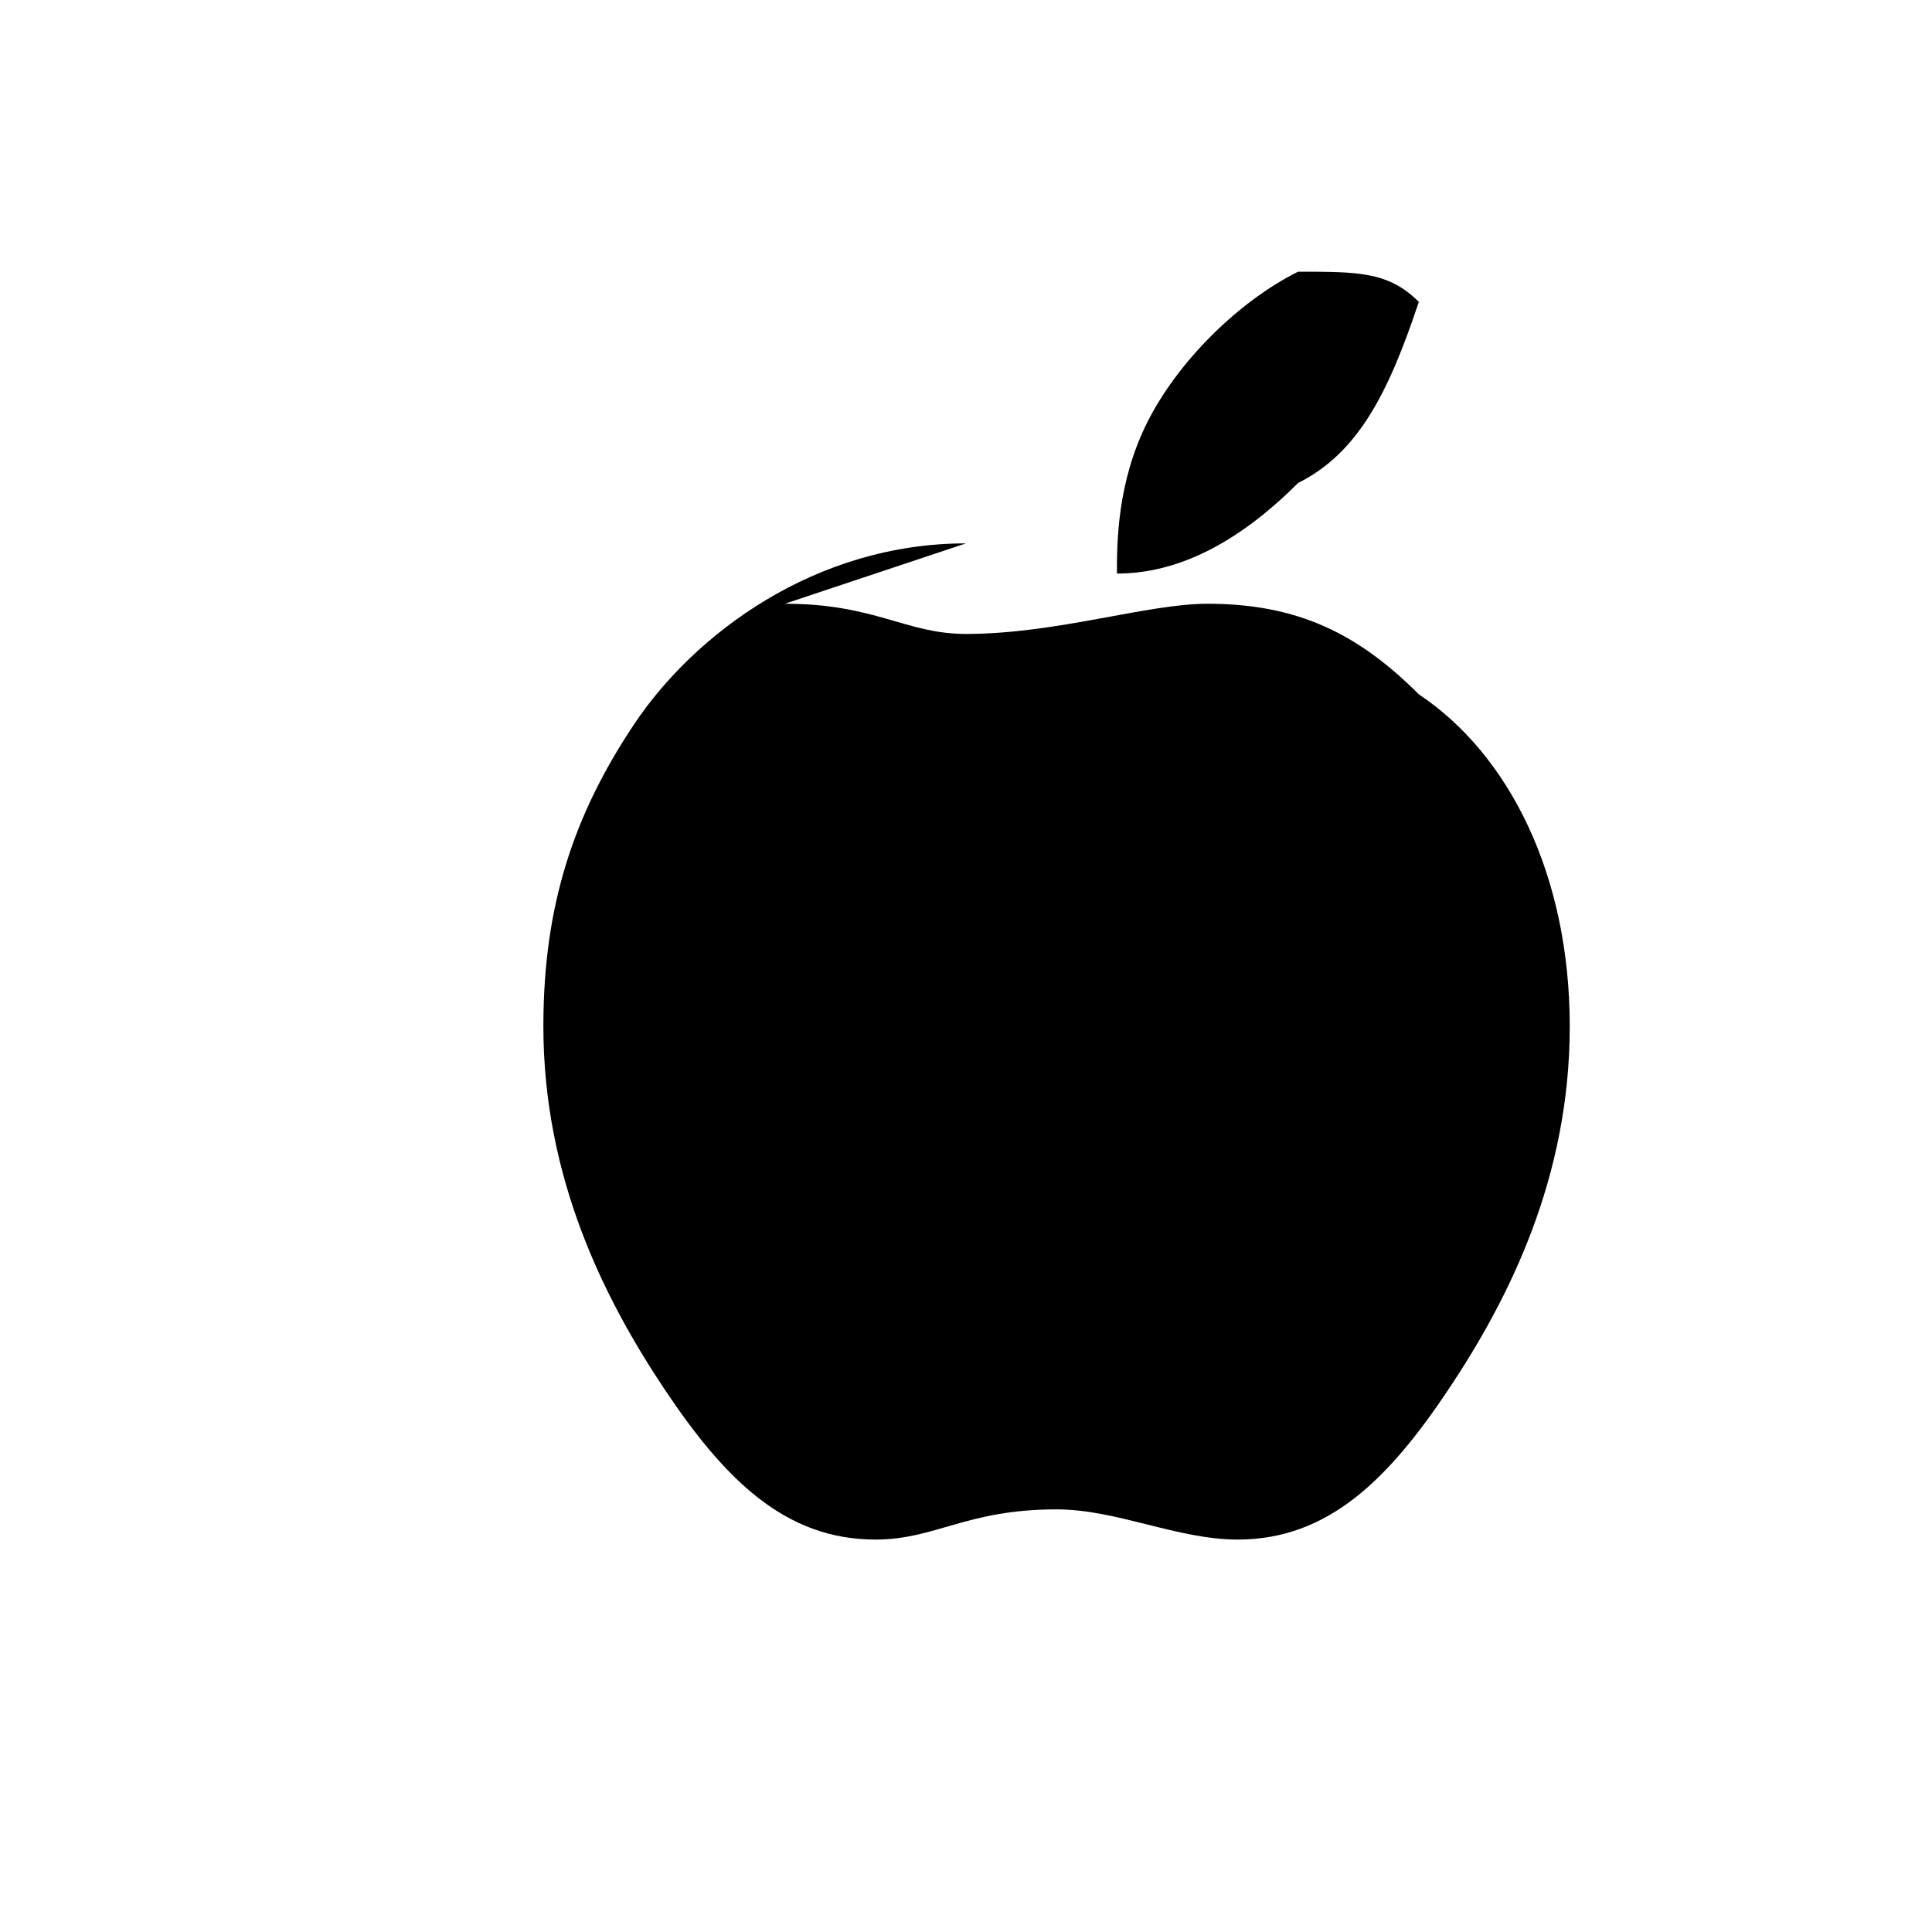 <svg xmlns="http://www.w3.org/2000/svg" viewBox="0 0 64 64">
  <path d="M43 9c-2 1-4 3-5 5-1 2-1 4-1 5 2 0 4-1 6-3 2-1 3-3 4-6-1-1-2-1-4-1zM32 18c-5 0-9 3-11 6-2 3-3 6-3 10 0 5 2 9 4 12 2 3 4 5 7 5 2 0 3-1 6-1 2 0 4 1 6 1 3 0 5-2 7-5 2-3 4-7 4-12 0-5-2-9-5-11-2-2-4-3-7-3-2 0-5 1-8 1-2 0-3-1-6-1z" fill="currentColor"/>
</svg>
